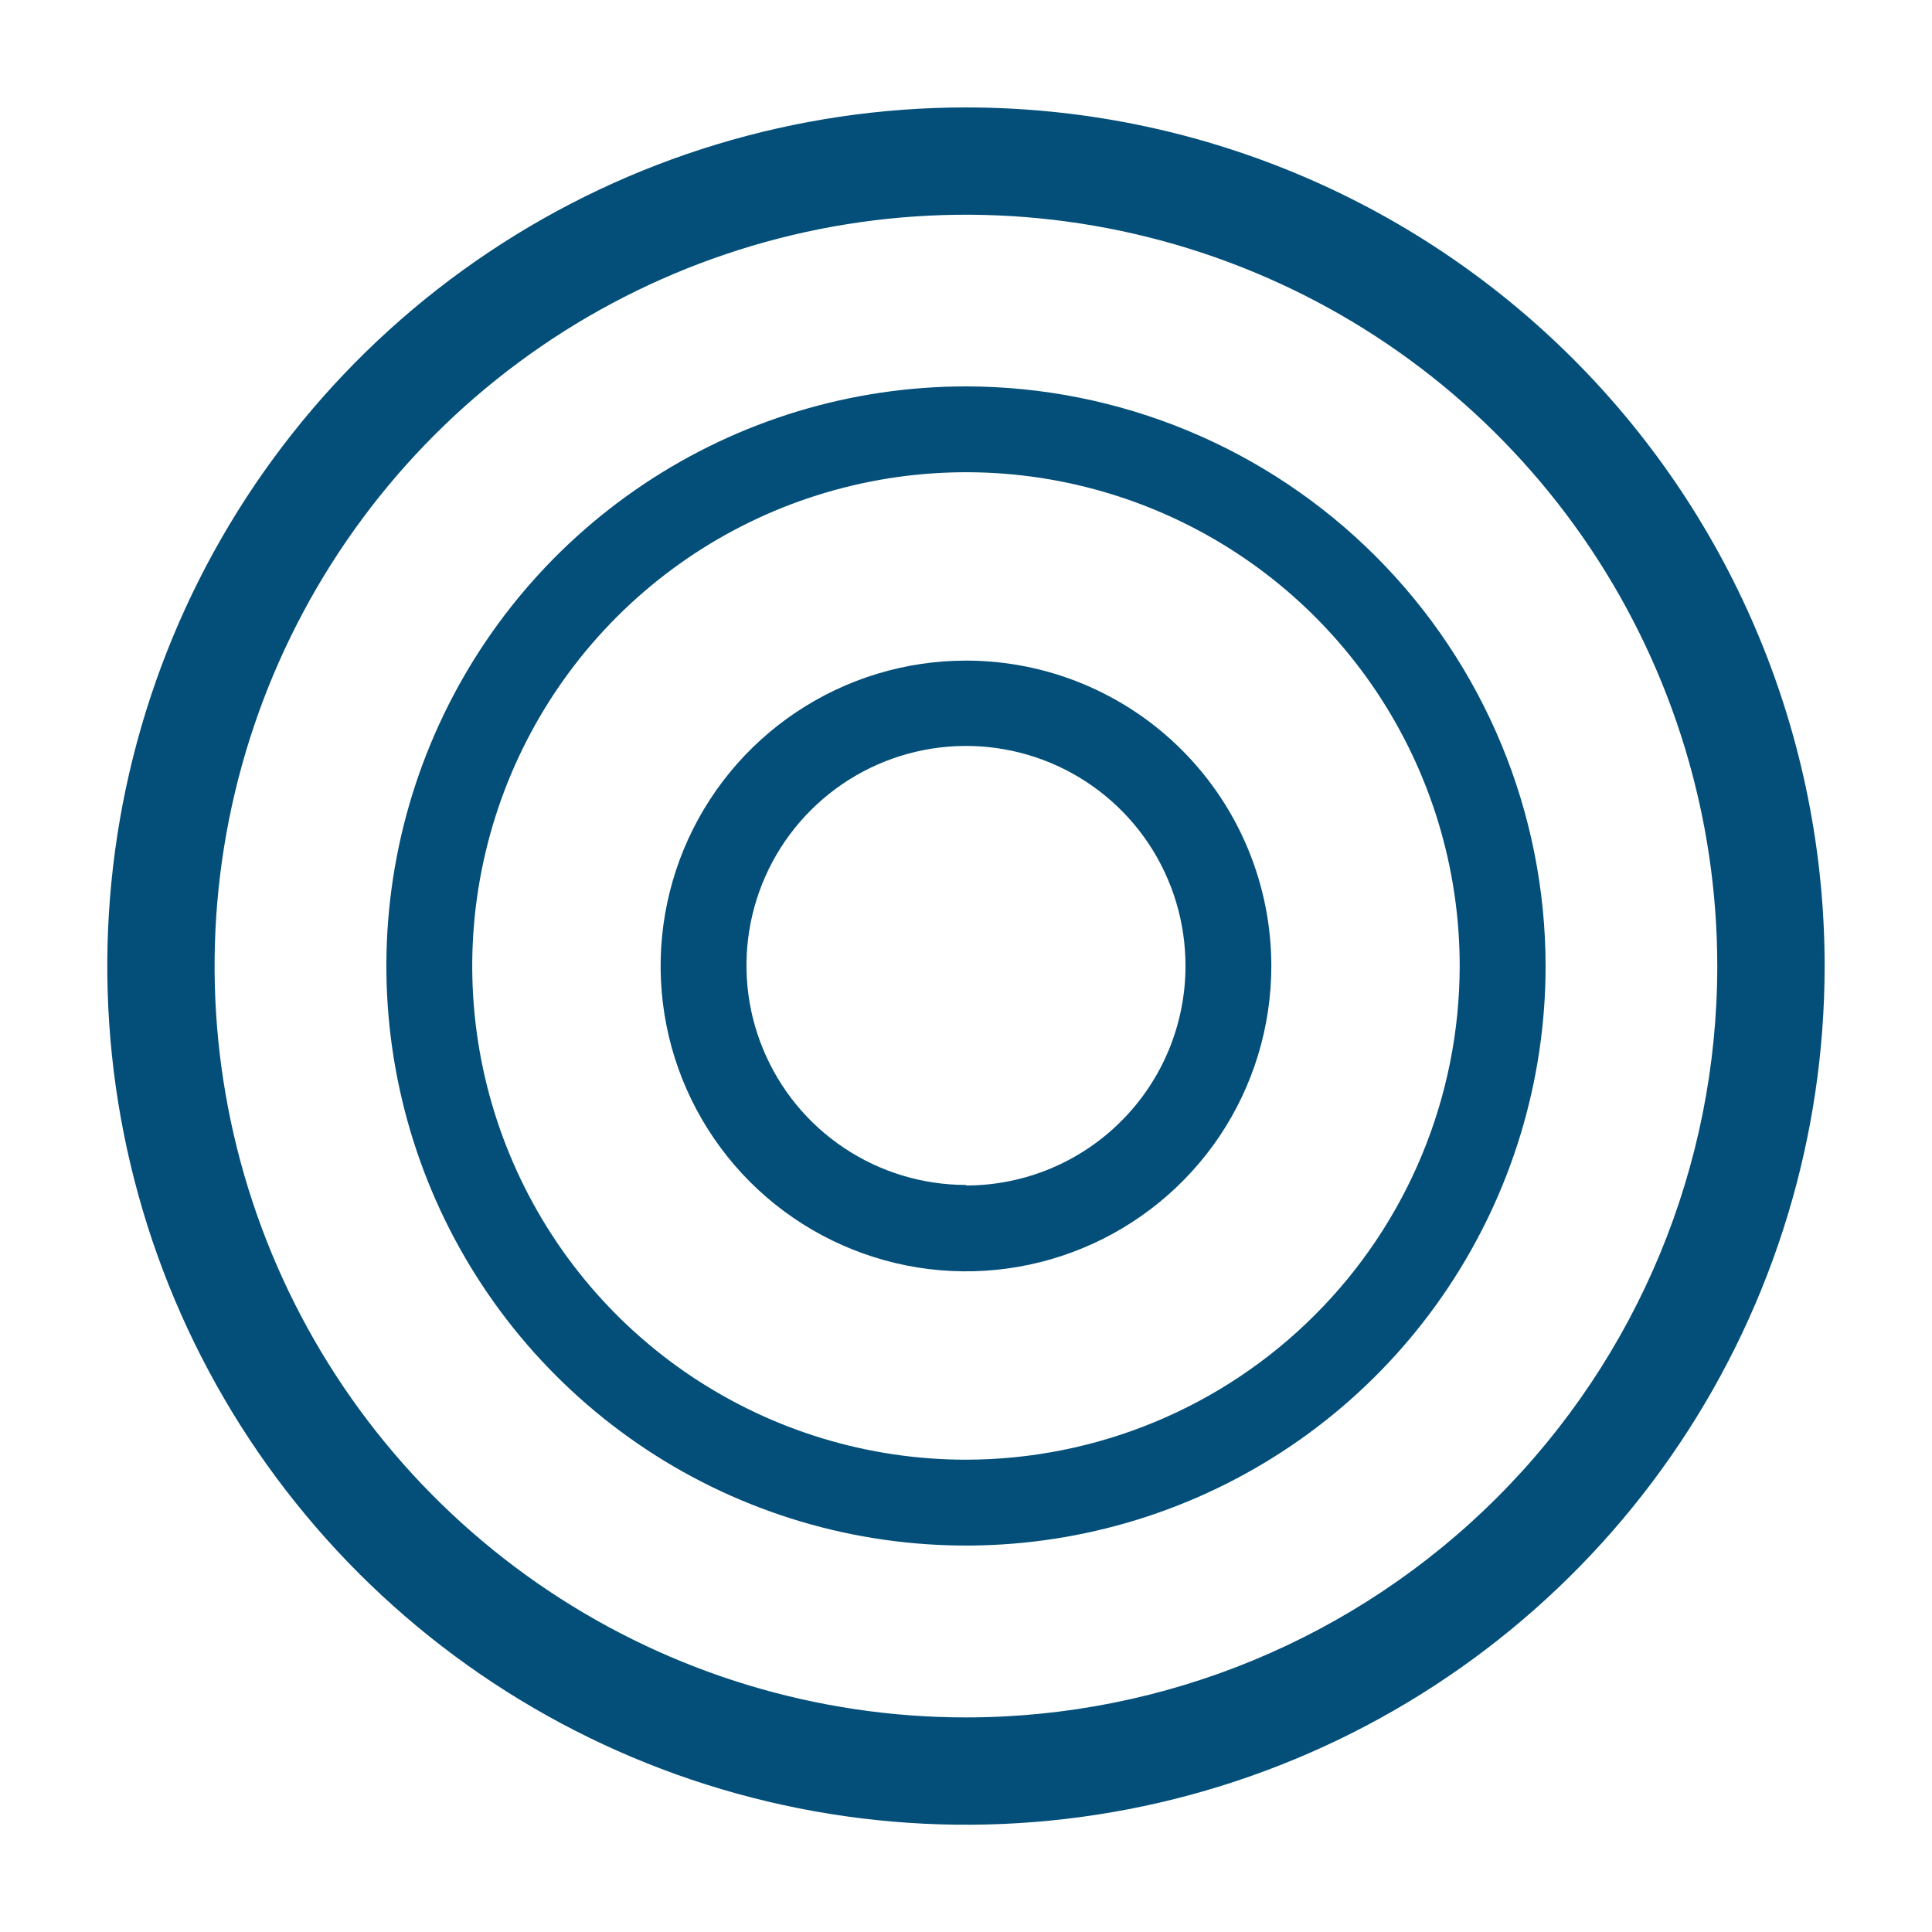 <svg width="28" height="28" viewBox="0 0 28 28" fill="none" xmlns="http://www.w3.org/2000/svg">
<path d="M13.999 1.557C11.538 1.557 9.132 2.286 7.085 3.654C5.039 5.021 3.444 6.965 2.502 9.239C1.56 11.513 1.314 14.015 1.794 16.429C2.274 18.843 3.459 21.06 5.2 22.801C6.94 24.541 9.157 25.726 11.571 26.206C13.985 26.687 16.488 26.44 18.761 25.498C21.035 24.556 22.979 22.961 24.346 20.915C25.714 18.868 26.444 16.462 26.444 14.001C26.444 10.701 25.133 7.535 22.799 5.202C20.465 2.868 17.3 1.557 13.999 1.557ZM13.999 24.89C11.845 24.89 9.74 24.251 7.95 23.055C6.159 21.858 4.763 20.158 3.939 18.168C3.115 16.178 2.899 13.989 3.319 11.877C3.74 9.765 4.777 7.824 6.3 6.301C7.822 4.779 9.763 3.742 11.875 3.321C13.987 2.901 16.177 3.117 18.166 3.941C20.156 4.765 21.856 6.161 23.053 7.952C24.249 9.742 24.888 11.848 24.888 14.001C24.888 16.889 23.741 19.659 21.699 21.701C19.657 23.743 16.887 24.89 13.999 24.89Z" fill="#034F7A"/>
<path d="M14 5.6C12.338 5.6 10.714 6.092 9.333 7.015C7.951 7.938 6.875 9.25 6.239 10.785C5.603 12.32 5.437 14.009 5.761 15.638C6.085 17.268 6.885 18.765 8.06 19.939C9.235 21.114 10.731 21.914 12.361 22.238C13.99 22.562 15.679 22.396 17.214 21.76C18.749 21.124 20.061 20.048 20.984 18.666C21.907 17.285 22.4 15.661 22.4 14C22.398 11.772 21.512 9.637 19.937 8.062C18.362 6.487 16.227 5.602 14 5.6ZM14 21.155C12.584 21.155 11.201 20.735 10.024 19.949C8.847 19.163 7.93 18.045 7.389 16.738C6.847 15.43 6.705 13.992 6.982 12.604C7.258 11.216 7.939 9.941 8.94 8.94C9.941 7.939 11.216 7.258 12.604 6.982C13.992 6.705 15.43 6.847 16.738 7.389C18.045 7.93 19.163 8.847 19.949 10.024C20.735 11.201 21.155 12.584 21.155 14C21.153 15.897 20.399 17.716 19.057 19.057C17.716 20.399 15.897 21.153 14 21.155Z" fill="#034F7A"/>
<path d="M14 9.574C13.124 9.574 12.269 9.834 11.541 10.32C10.813 10.806 10.246 11.498 9.911 12.306C9.576 13.115 9.489 14.005 9.659 14.863C9.83 15.722 10.252 16.51 10.87 17.129C11.489 17.748 12.278 18.169 13.136 18.34C13.995 18.511 14.885 18.423 15.693 18.088C16.502 17.753 17.193 17.186 17.68 16.459C18.166 15.731 18.425 14.875 18.425 14C18.425 12.826 17.959 11.7 17.129 10.87C16.299 10.04 15.174 9.574 14 9.574ZM14 17.173C13.37 17.173 12.755 16.986 12.232 16.636C11.708 16.287 11.301 15.789 11.06 15.207C10.819 14.626 10.757 13.986 10.88 13.368C11.004 12.751 11.307 12.184 11.753 11.74C12.199 11.295 12.766 10.993 13.384 10.871C14.002 10.749 14.641 10.813 15.223 11.055C15.804 11.297 16.3 11.706 16.649 12.23C16.997 12.755 17.182 13.37 17.181 14C17.181 14.844 16.846 15.653 16.249 16.249C15.653 16.846 14.844 17.181 14 17.181V17.173Z" fill="#034F7A"/>
</svg>
